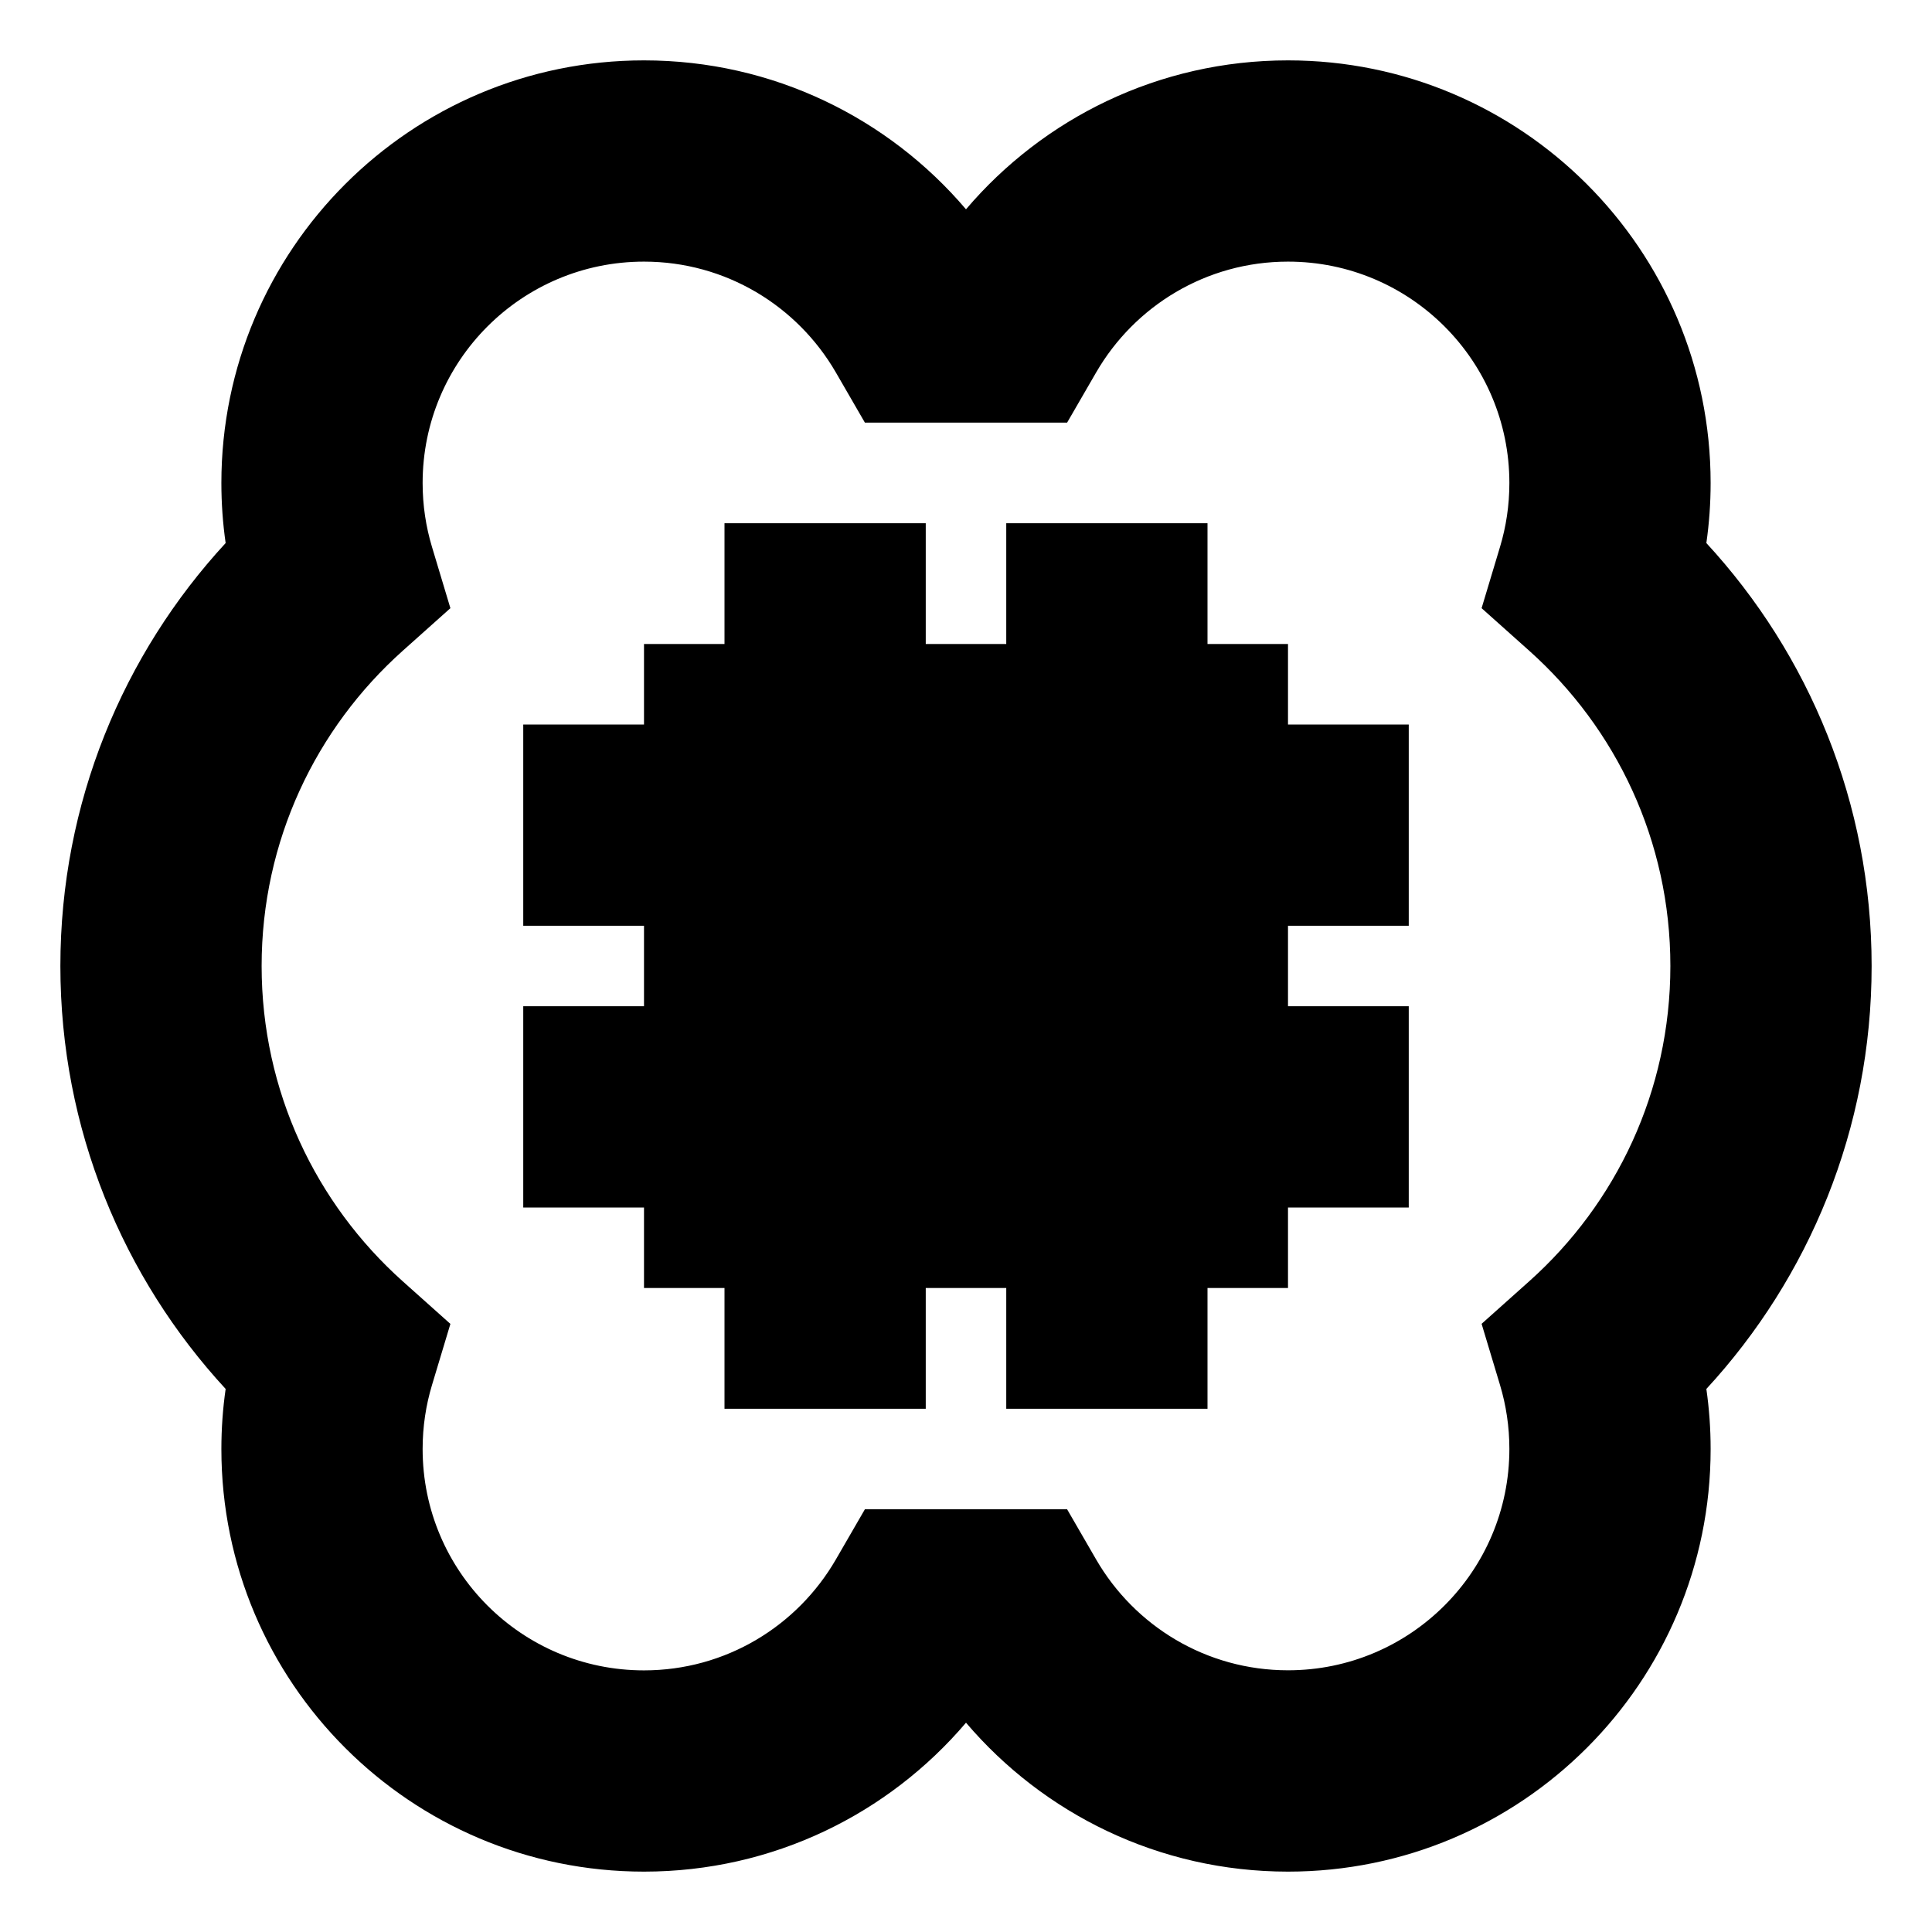 <svg xmlns="http://www.w3.org/2000/svg" fill="none" viewBox="0 0 24 24" id="Artificial-Intelligence-Brain-Chip--Streamline-Sharp-Remix">
  <desc>
    Artificial Intelligence Brain Chip Streamline Icon: https://streamlinehq.com
  </desc>
  <g id="Remix/Artificial Intelligence/artificial-intelligence-brain-chip--brain-thought-ai-automated-processor-implant-ai">
    <path id="Union" fill="#000000" fill-rule="evenodd" d="M8 0.75C5.101 0.75 2.75 3.101 2.75 6c0 0.253 0.018 0.502 0.053 0.746C1.53 8.126 0.75 9.973 0.75 12c0 2.027 0.78 3.874 2.053 5.254 -0.035 0.244 -0.053 0.493 -0.053 0.746 0 2.9 2.35 5.25 5.25 5.25 1.604 0 3.038 -0.719 4 -1.85 0.962 1.13 2.396 1.85 4 1.85 2.9 0 5.25 -2.35 5.25 -5.25 0 -0.253 -0.018 -0.502 -0.053 -0.746C22.47 15.874 23.25 14.027 23.25 12c0 -2.027 -0.78 -3.874 -2.053 -5.254 0.035 -0.244 0.053 -0.493 0.053 -0.746 0 -2.899 -2.35 -5.25 -5.25 -5.25 -1.604 0 -3.038 0.719 -4 1.85C11.038 1.469 9.604 0.75 8 0.75ZM5.25 6c0 -1.519 1.231 -2.75 2.75 -2.75 1.016 0 1.905 0.551 2.383 1.376l0.361 0.624h2.512l0.361 -0.624C14.095 3.801 14.984 3.25 16 3.25c1.519 0 2.75 1.231 2.75 2.75 0 0.278 -0.041 0.544 -0.116 0.793l-0.229 0.762 0.593 0.53C20.075 9.048 20.75 10.444 20.75 12s-0.675 2.952 -1.752 3.915l-0.593 0.53 0.229 0.761c0.075 0.25 0.116 0.516 0.116 0.793 0 1.519 -1.231 2.75 -2.75 2.75 -1.016 0 -1.905 -0.551 -2.383 -1.376l-0.361 -0.624h-2.512l-0.361 0.624C9.905 20.199 9.016 20.75 8 20.75c-1.519 0 -2.75 -1.231 -2.75 -2.75 0 -0.278 0.041 -0.544 0.116 -0.793l0.229 -0.761 -0.593 -0.53C3.925 14.952 3.25 13.556 3.25 12s0.675 -2.952 1.752 -3.915l0.593 -0.53 -0.229 -0.762C5.291 6.544 5.25 6.278 5.25 6Zm6.25 2V6.5H9v1.5H8V9H6.5v2.5H8v1H6.5V15H8v1h1V17.5h2.5v-1.5h1V17.5H15v-1.5h1V15h1.5v-2.5H16v-1h1.5V9H16V8h-1V6.5h-2.5v1.5h-1Z" clip-rule="evenodd" stroke-width="1"></path>
  </g>
</svg>
